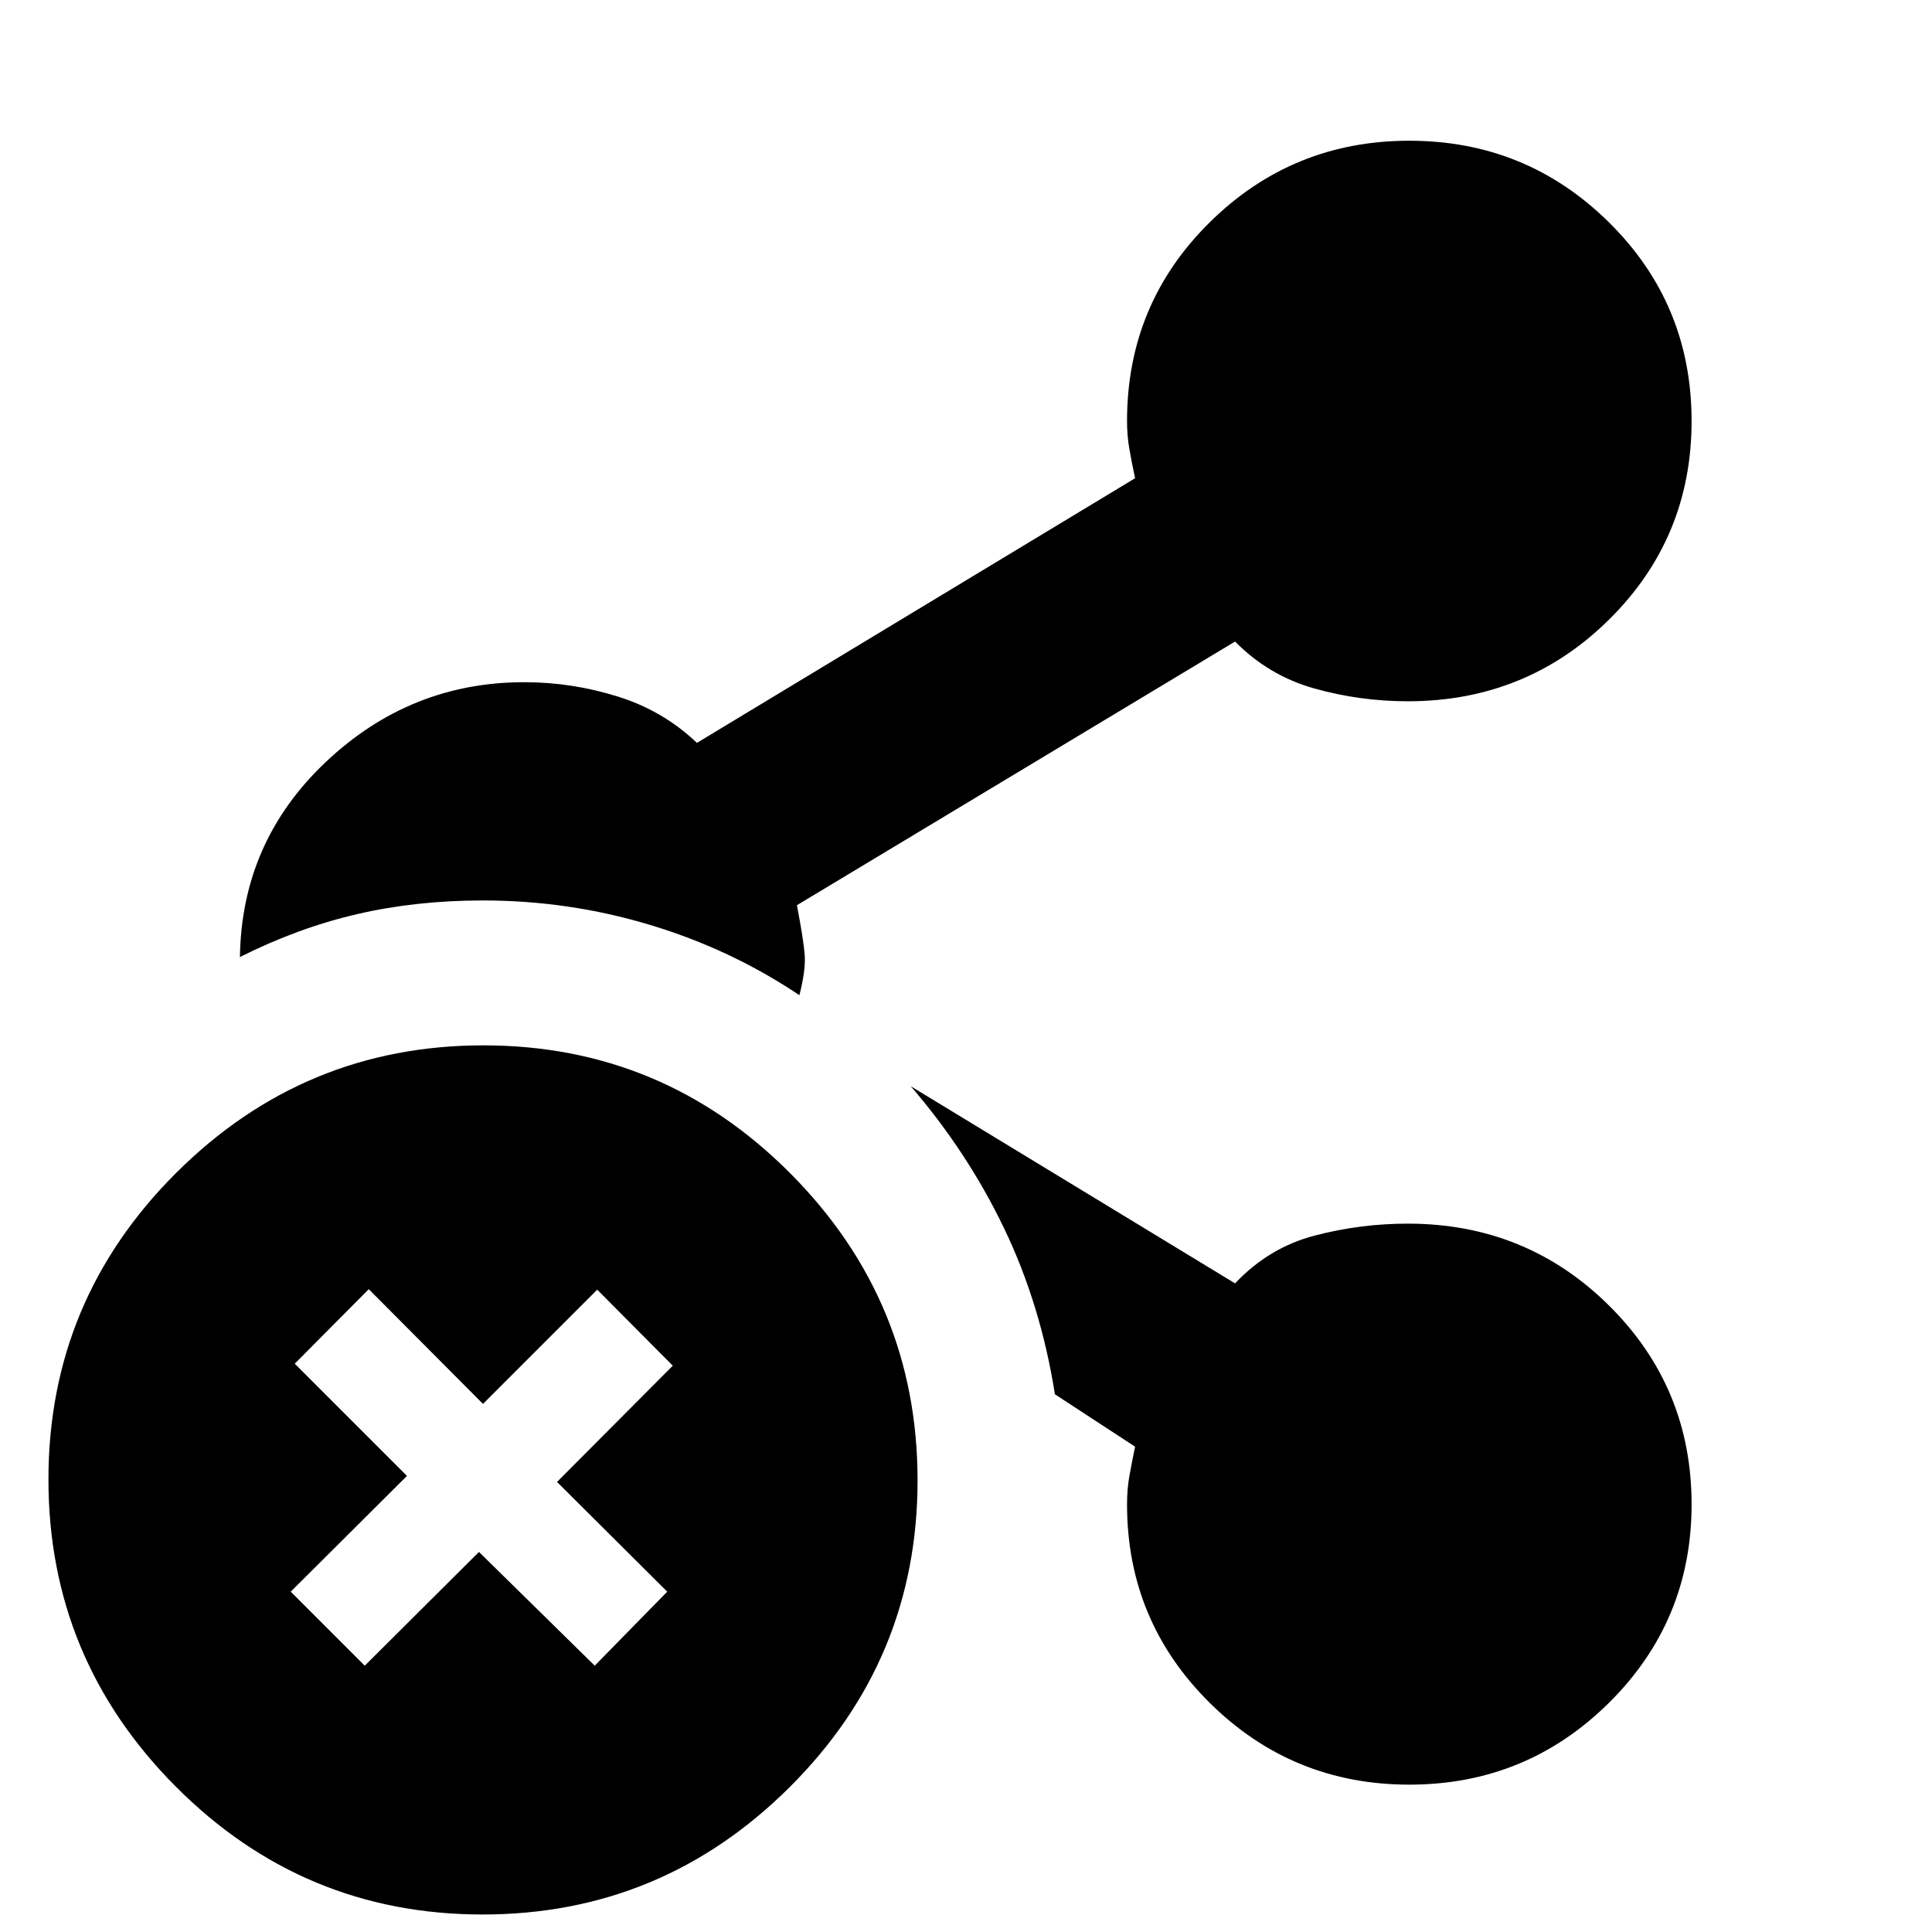 <svg xmlns="http://www.w3.org/2000/svg" height="20" viewBox="0 -960 960 960" width="20"><path d="M240.23-440.57q89.1 0 152.4 63.54 63.3 63.53 63.3 152.63T392.4-72Q328.87-8.7 239.77-8.7T87.37-72.23q-63.3-63.53-63.3-152.63t63.53-152.4q63.53-63.31 152.63-63.31ZM238-188.85l57.52 56.52 36.02-36.78-54.76-54.52 57.52-57.76-37.54-37.78L240-262.41l-56.76-57-36.78 37.02 55.76 55.76-57.76 57.52 36.78 36.78L238-188.85Zm461.52-422.69q-23.73 0-46.42-6.36t-39.4-23.32L395.98-510.2q3.24 16.92 3.86 24.47.62 7.56-2.62 20.23-34.2-22.91-74.45-34.99-40.25-12.08-82.77-12.08-33.43 0-62.75 6.84t-58.03 21.27q.8-57.34 42.71-96.95 41.92-39.61 98.55-39.61 23.73 0 46.42 7.1 22.69 7.09 39.4 23.05l217.72-131.5q-1.76-8.24-2.88-14.72-1.12-6.48-1.12-13.71 0-58.16 41.06-98.71 41.05-40.56 99.2-40.56 58.15 0 99.21 40.56 41.05 40.55 41.05 98.71 0 58.15-41.05 98.7-41.06 40.56-99.97 40.56Zm.76 538.32q-58.15 0-99.2-40.67-41.06-40.68-41.06-98.59 0-7.48 1.12-13.84 1.12-6.35 2.88-14.83l-39.85-26.05q-7-44.43-25.21-82.39-18.22-37.95-46.42-70.67L613.7-322.3q16.71-17.72 39.4-23.7 22.69-5.98 46.42-5.98 58.91 0 99.97 40.68 41.05 40.67 41.05 98.82 0 57.91-41.05 98.59-41.06 40.67-99.21 40.67Z"/></svg>